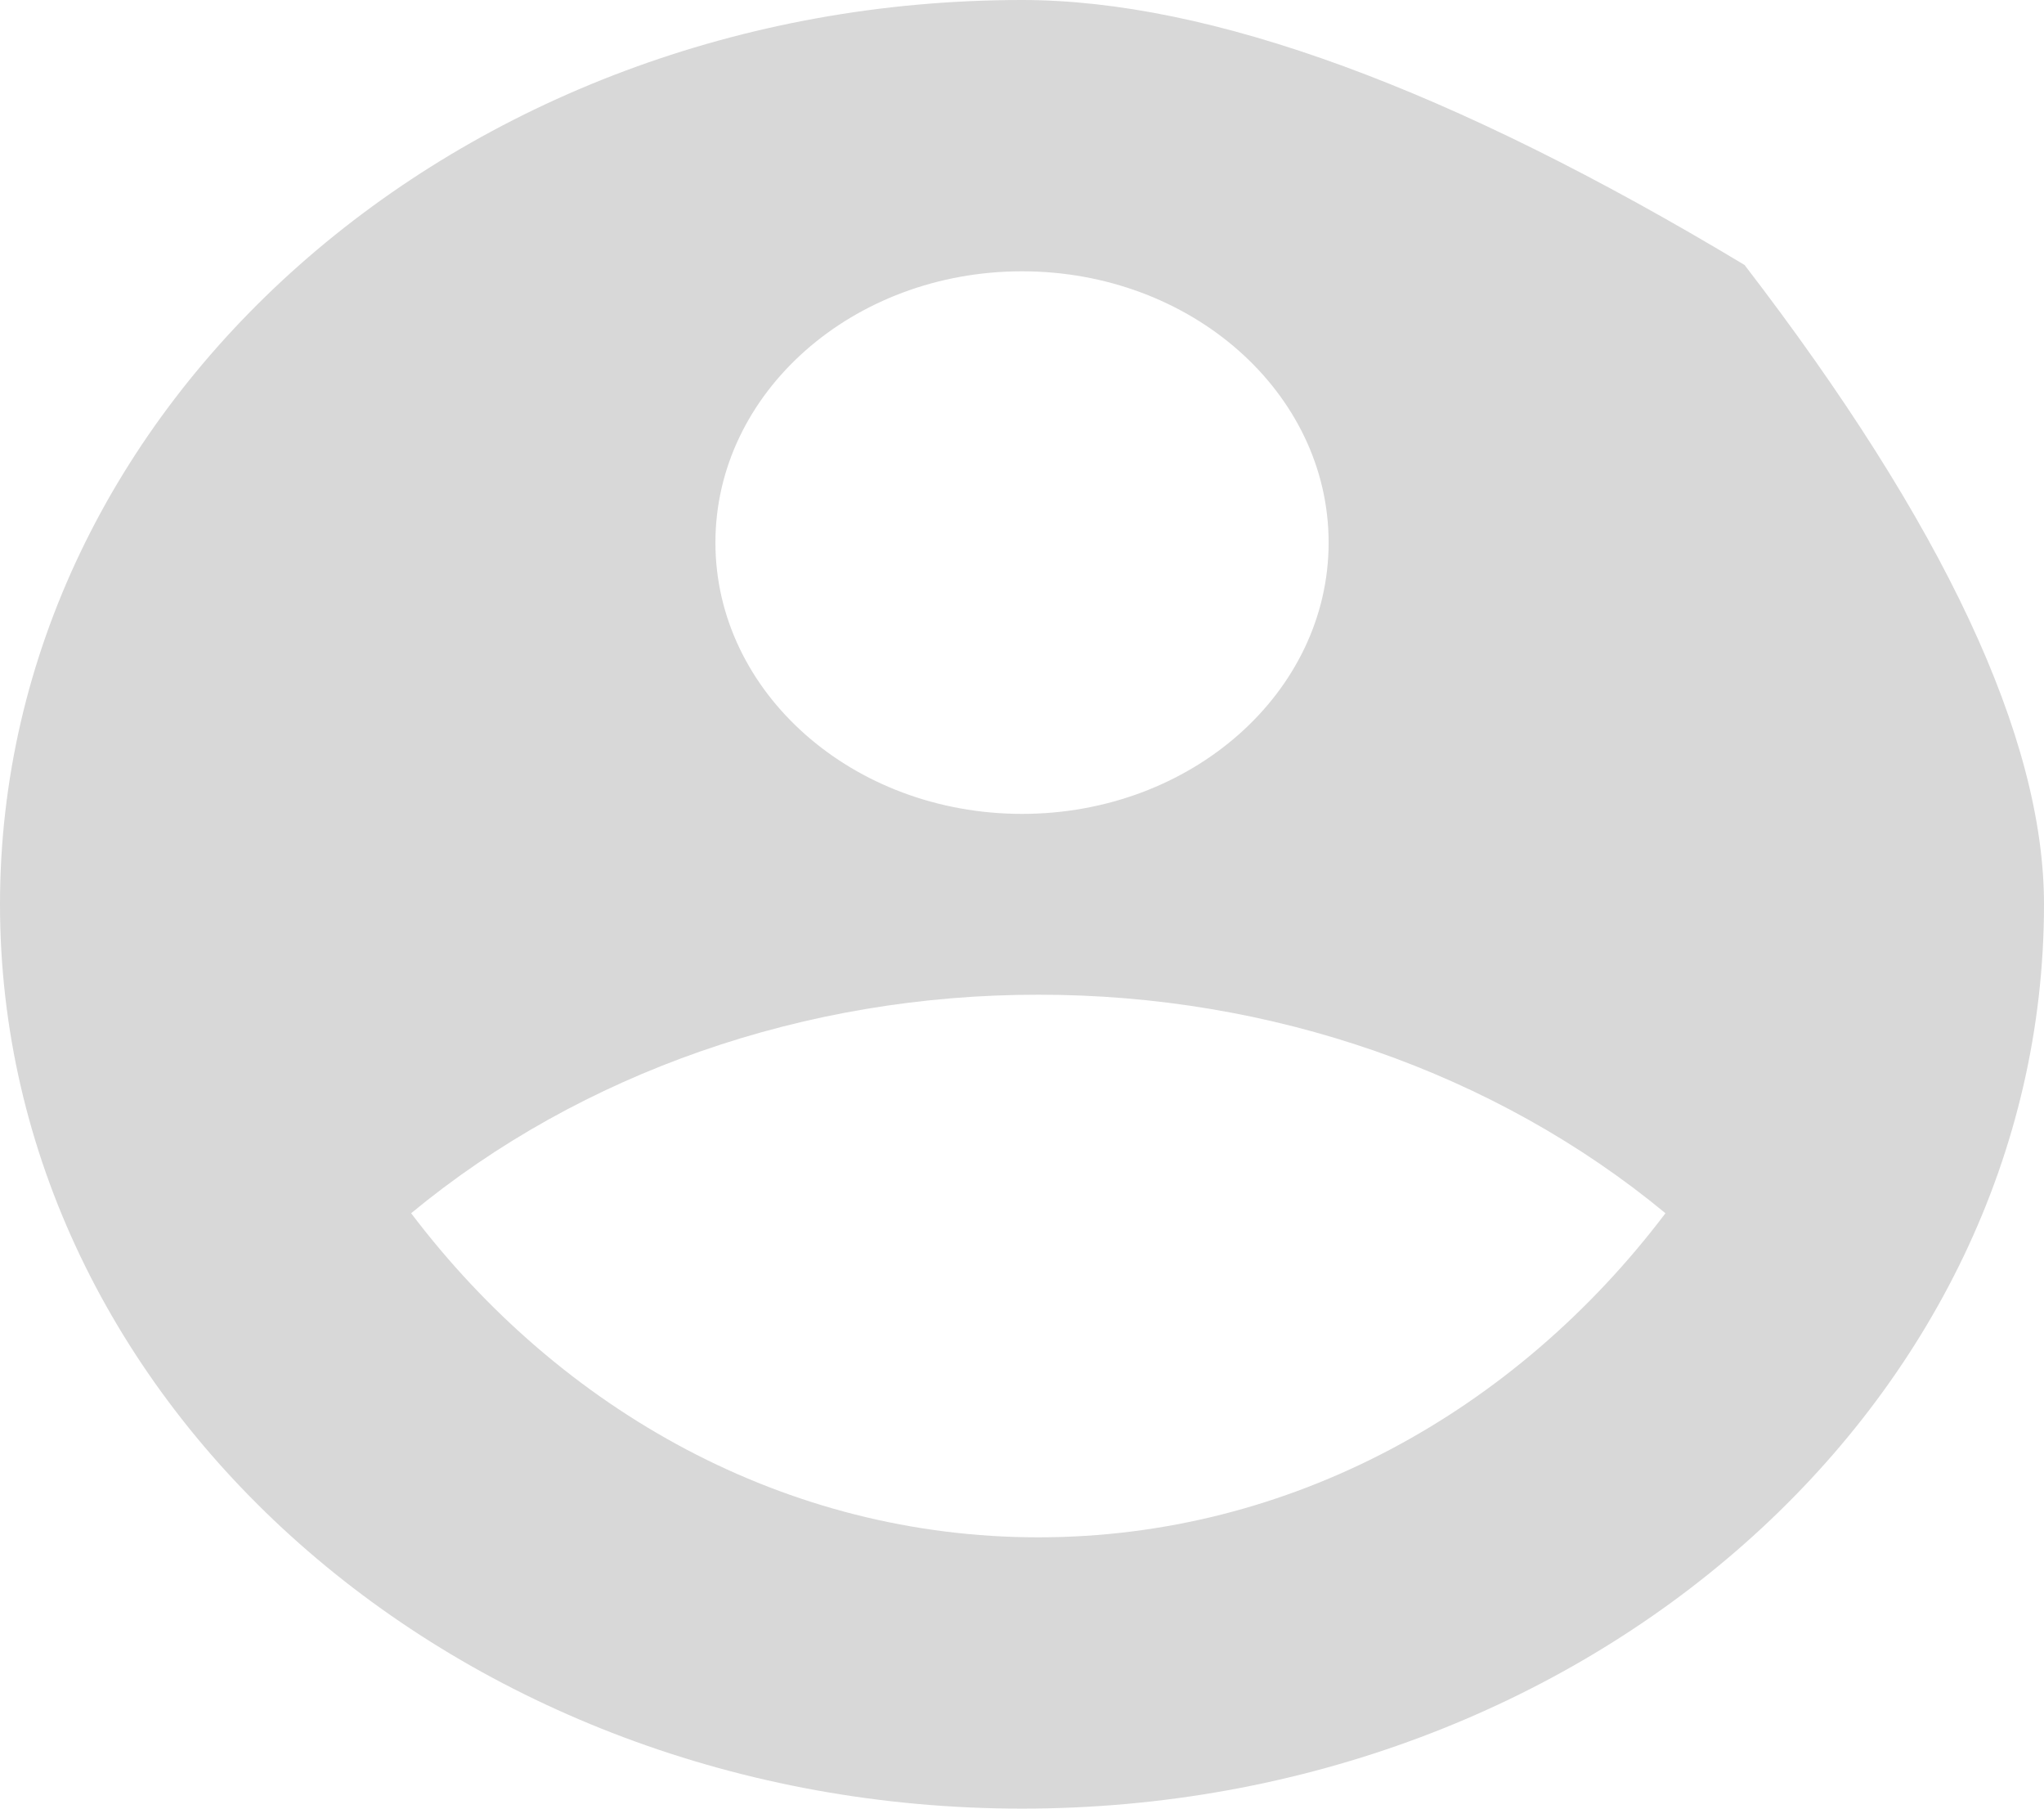<svg xmlns="http://www.w3.org/2000/svg" xmlns:xlink="http://www.w3.org/1999/xlink" fill="none" version="1.1" width="43.333" height="38.333" viewBox="0 0 43.333 38.333"><defs><clipPath id="master_svg0_15_616"><rect x="0" y="0" width="43.333" height="38.333" rx="0"/></clipPath></defs><g clip-path="url(#master_svg0_15_616)"><g><path d="M21.667,0Q27.647,0,36.985,5.616Q43.333,13.877,43.333,19.167C43.333,29.747,33.627,38.333,21.667,38.333C9.707,38.333,0,29.747,0,19.167C0,8.587,9.707,0,21.667,0ZM8.716,25.714C11.897,29.912,16.672,32.583,22.013,32.583C27.352,32.583,32.13,29.913,35.308,25.714C31.702,22.733,26.949,21.077,22.013,21.083C17.077,21.077,12.323,22.732,8.716,25.714ZM21.667,17.25C25.256,17.25,28.167,14.676,28.167,11.5C28.167,8.324,25.256,5.75,21.667,5.75C18.077,5.75,15.167,8.324,15.167,11.5C15.167,14.676,18.077,17.25,21.667,17.25Z" fill="#D8D8D8" fill-opacity="1"/></g></g></svg>